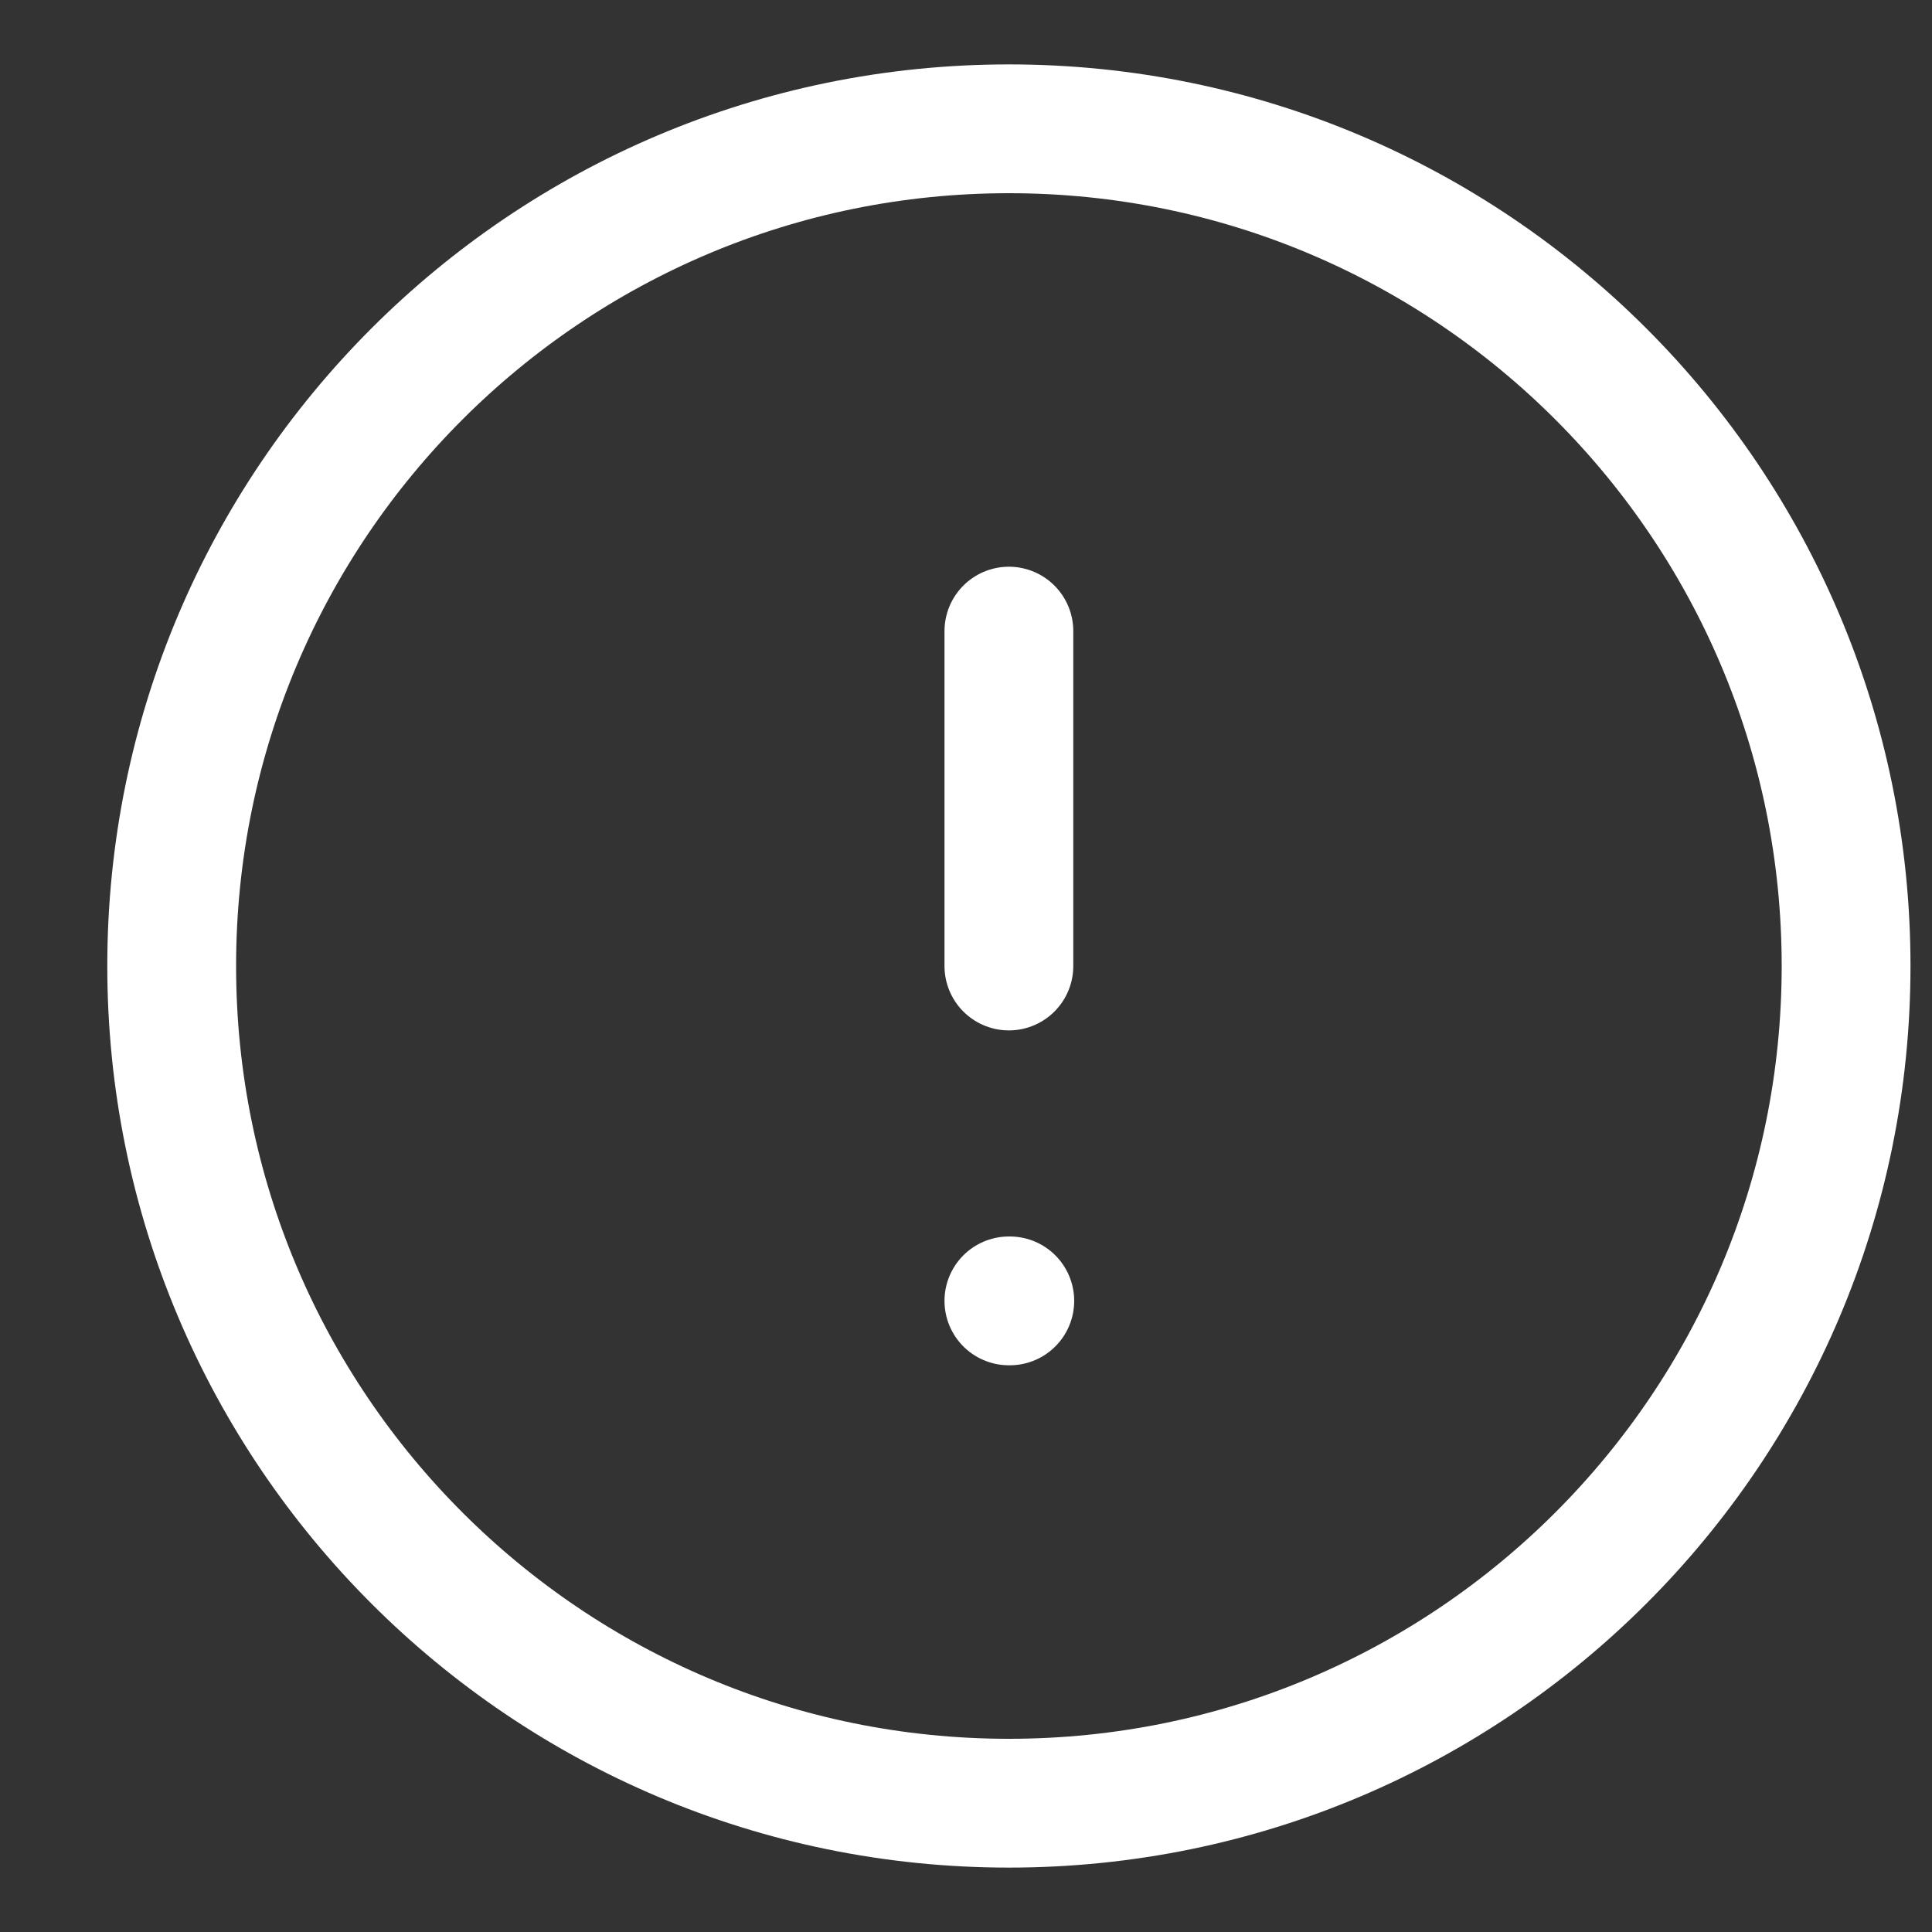 <svg width="15" height="15" viewBox="0 0 15 15" fill="none" xmlns="http://www.w3.org/2000/svg">
<rect x="0" y="0" width="15" height="15" fill="#333333" stroke="none"/>
<path d="M7.833 14C11.423 14 14.333 11.09 14.333 7.5C14.333 3.91 11.423 1 7.833 1C4.243 1 1.333 3.91 1.333 7.5C1.333 11.09 4.243 14 7.833 14Z" stroke="white" stroke-linecap="round" stroke-linejoin="round"/>
<path d="M7.833 4.9V7.5" stroke="white" stroke-linecap="round" stroke-linejoin="round"/>
<path d="M7.833 10.1H7.84" stroke="white" stroke-linecap="round" stroke-linejoin="round"/>
</svg>

